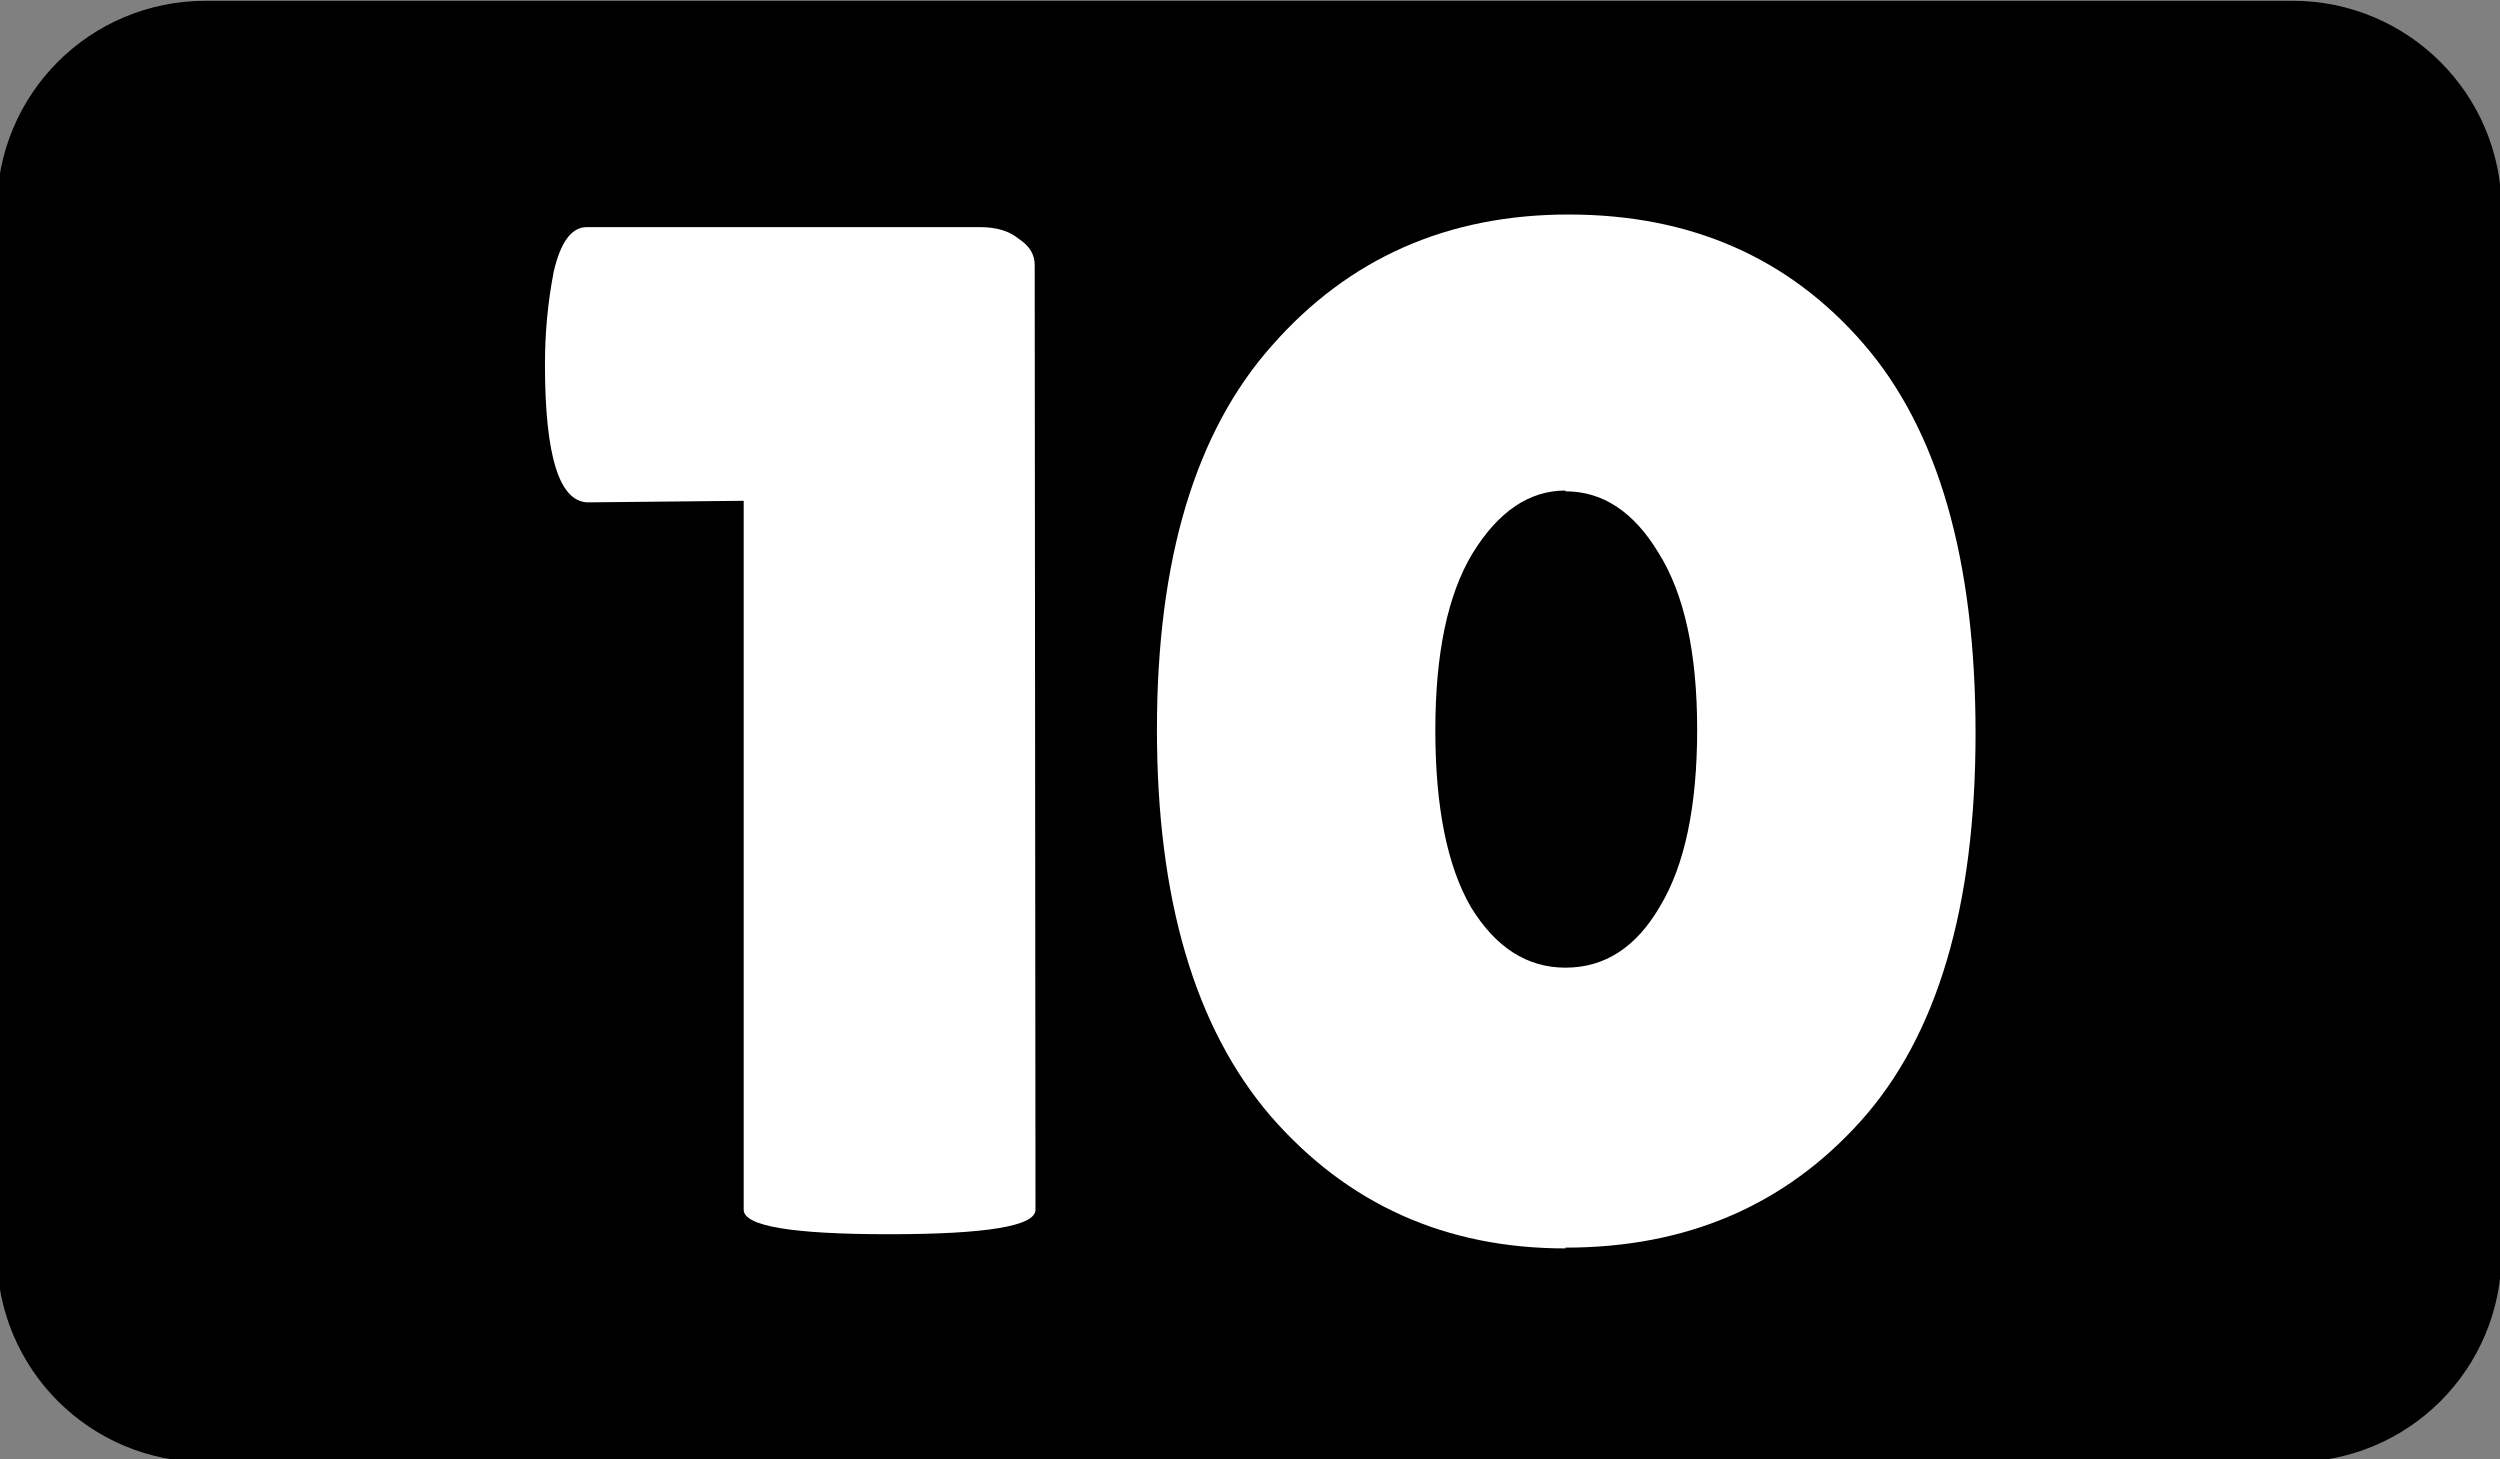 <?xml version="1.0" encoding="UTF-8" standalone="no"?>
<!-- Created with Inkscape (http://www.inkscape.org/) -->

<svg
   width="0.317mm"
   height="0.185mm"
   viewBox="0 0 0.317 0.185"
   version="1.1"
   id="svg6323"
   inkscape:version="1.1 (c68e22c387, 2021-05-23)"
   sodipodi:docname="number_10.svg"
   xmlns:inkscape="http://www.inkscape.org/namespaces/inkscape"
   xmlns:sodipodi="http://sodipodi.sourceforge.net/DTD/sodipodi-0.dtd"
   xmlns="http://www.w3.org/2000/svg"
   xmlns:svg="http://www.w3.org/2000/svg">
  <rect x="0" y="0" width="0.317" height="0.185" fill="#808080" stroke="none"/>
  <sodipodi:namedview
     id="namedview6325"
     pagecolor="#ffffff"
     bordercolor="#999999"
     borderopacity="1"
     inkscape:pageshadow="0"
     inkscape:pageopacity="0"
     inkscape:pagecheckerboard="0"
     inkscape:document-units="mm"
     showgrid="false"
     inkscape:zoom="256"
     inkscape:cx="0.21875"
     inkscape:cy="0.30664062"
     inkscape:window-width="1920"
     inkscape:window-height="1057"
     inkscape:window-x="-8"
     inkscape:window-y="-8"
     inkscape:window-maximized="1"
     inkscape:current-layer="layer1" />
  <defs
     id="defs6320" />
  <g
     inkscape:label="Layer 1"
     inkscape:groupmode="layer"
     id="layer1"
     transform="translate(-97.502,-143.345)">
    <g
       id="g573200"
       transform="matrix(0.1,0,0,0.1,-31.026,152.665)">
      <path
         id="rect573194"
         style="stroke-width:0.972"
         d="m 1285.541,-93.199 h 2.646 c 0.146,0 0.265,0.118 0.265,0.265 v 1.323 c 0,0.147 -0.118,0.265 -0.265,0.265 h -2.646 c -0.147,0 -0.265,-0.118 -0.265,-0.265 v -1.323 c 0,-0.147 0.118,-0.265 0.265,-0.265 z" />
      <g
         aria-label="10"
         id="text573198"
         style="font-size:1.823px;line-height:1.25;text-align:center;text-anchor:middle;fill:#ffffff;stroke-width:0.046">
        <path
           d="m 1286.593,-91.666 q 0,0.031 -0.186,0.031 -0.184,0 -0.184,-0.031 v -0.899 l -0.197,0.002 q -0.055,0 -0.055,-0.175 0,-0.06 0.011,-0.117 0.013,-0.057 0.042,-0.057 h 0.499 q 0.031,0 0.049,0.015 0.02,0.013 0.02,0.033 z"
           style="font-family:'Lilita One';-inkscape-font-specification:'Lilita One'"
           id="path573391" />
        <path
           d="m 1287.265,-91.617 q -0.228,0 -0.374,-0.168 -0.144,-0.168 -0.144,-0.49 0,-0.323 0.146,-0.487 0.146,-0.166 0.376,-0.166 0.232,0 0.374,0.164 0.142,0.164 0.142,0.494 0,0.33 -0.146,0.492 -0.144,0.16 -0.374,0.16 z m 0,-0.961 q -0.069,0 -0.118,0.08 -0.047,0.078 -0.047,0.224 0,0.146 0.045,0.224 0.047,0.077 0.12,0.077 0.075,0 0.12,-0.078 0.047,-0.078 0.047,-0.224 0,-0.146 -0.049,-0.224 -0.047,-0.078 -0.118,-0.078 z"
           style="font-family:'Lilita One';-inkscape-font-specification:'Lilita One'"
           id="path573393" />
      </g>
    </g>
  </g>
</svg>
